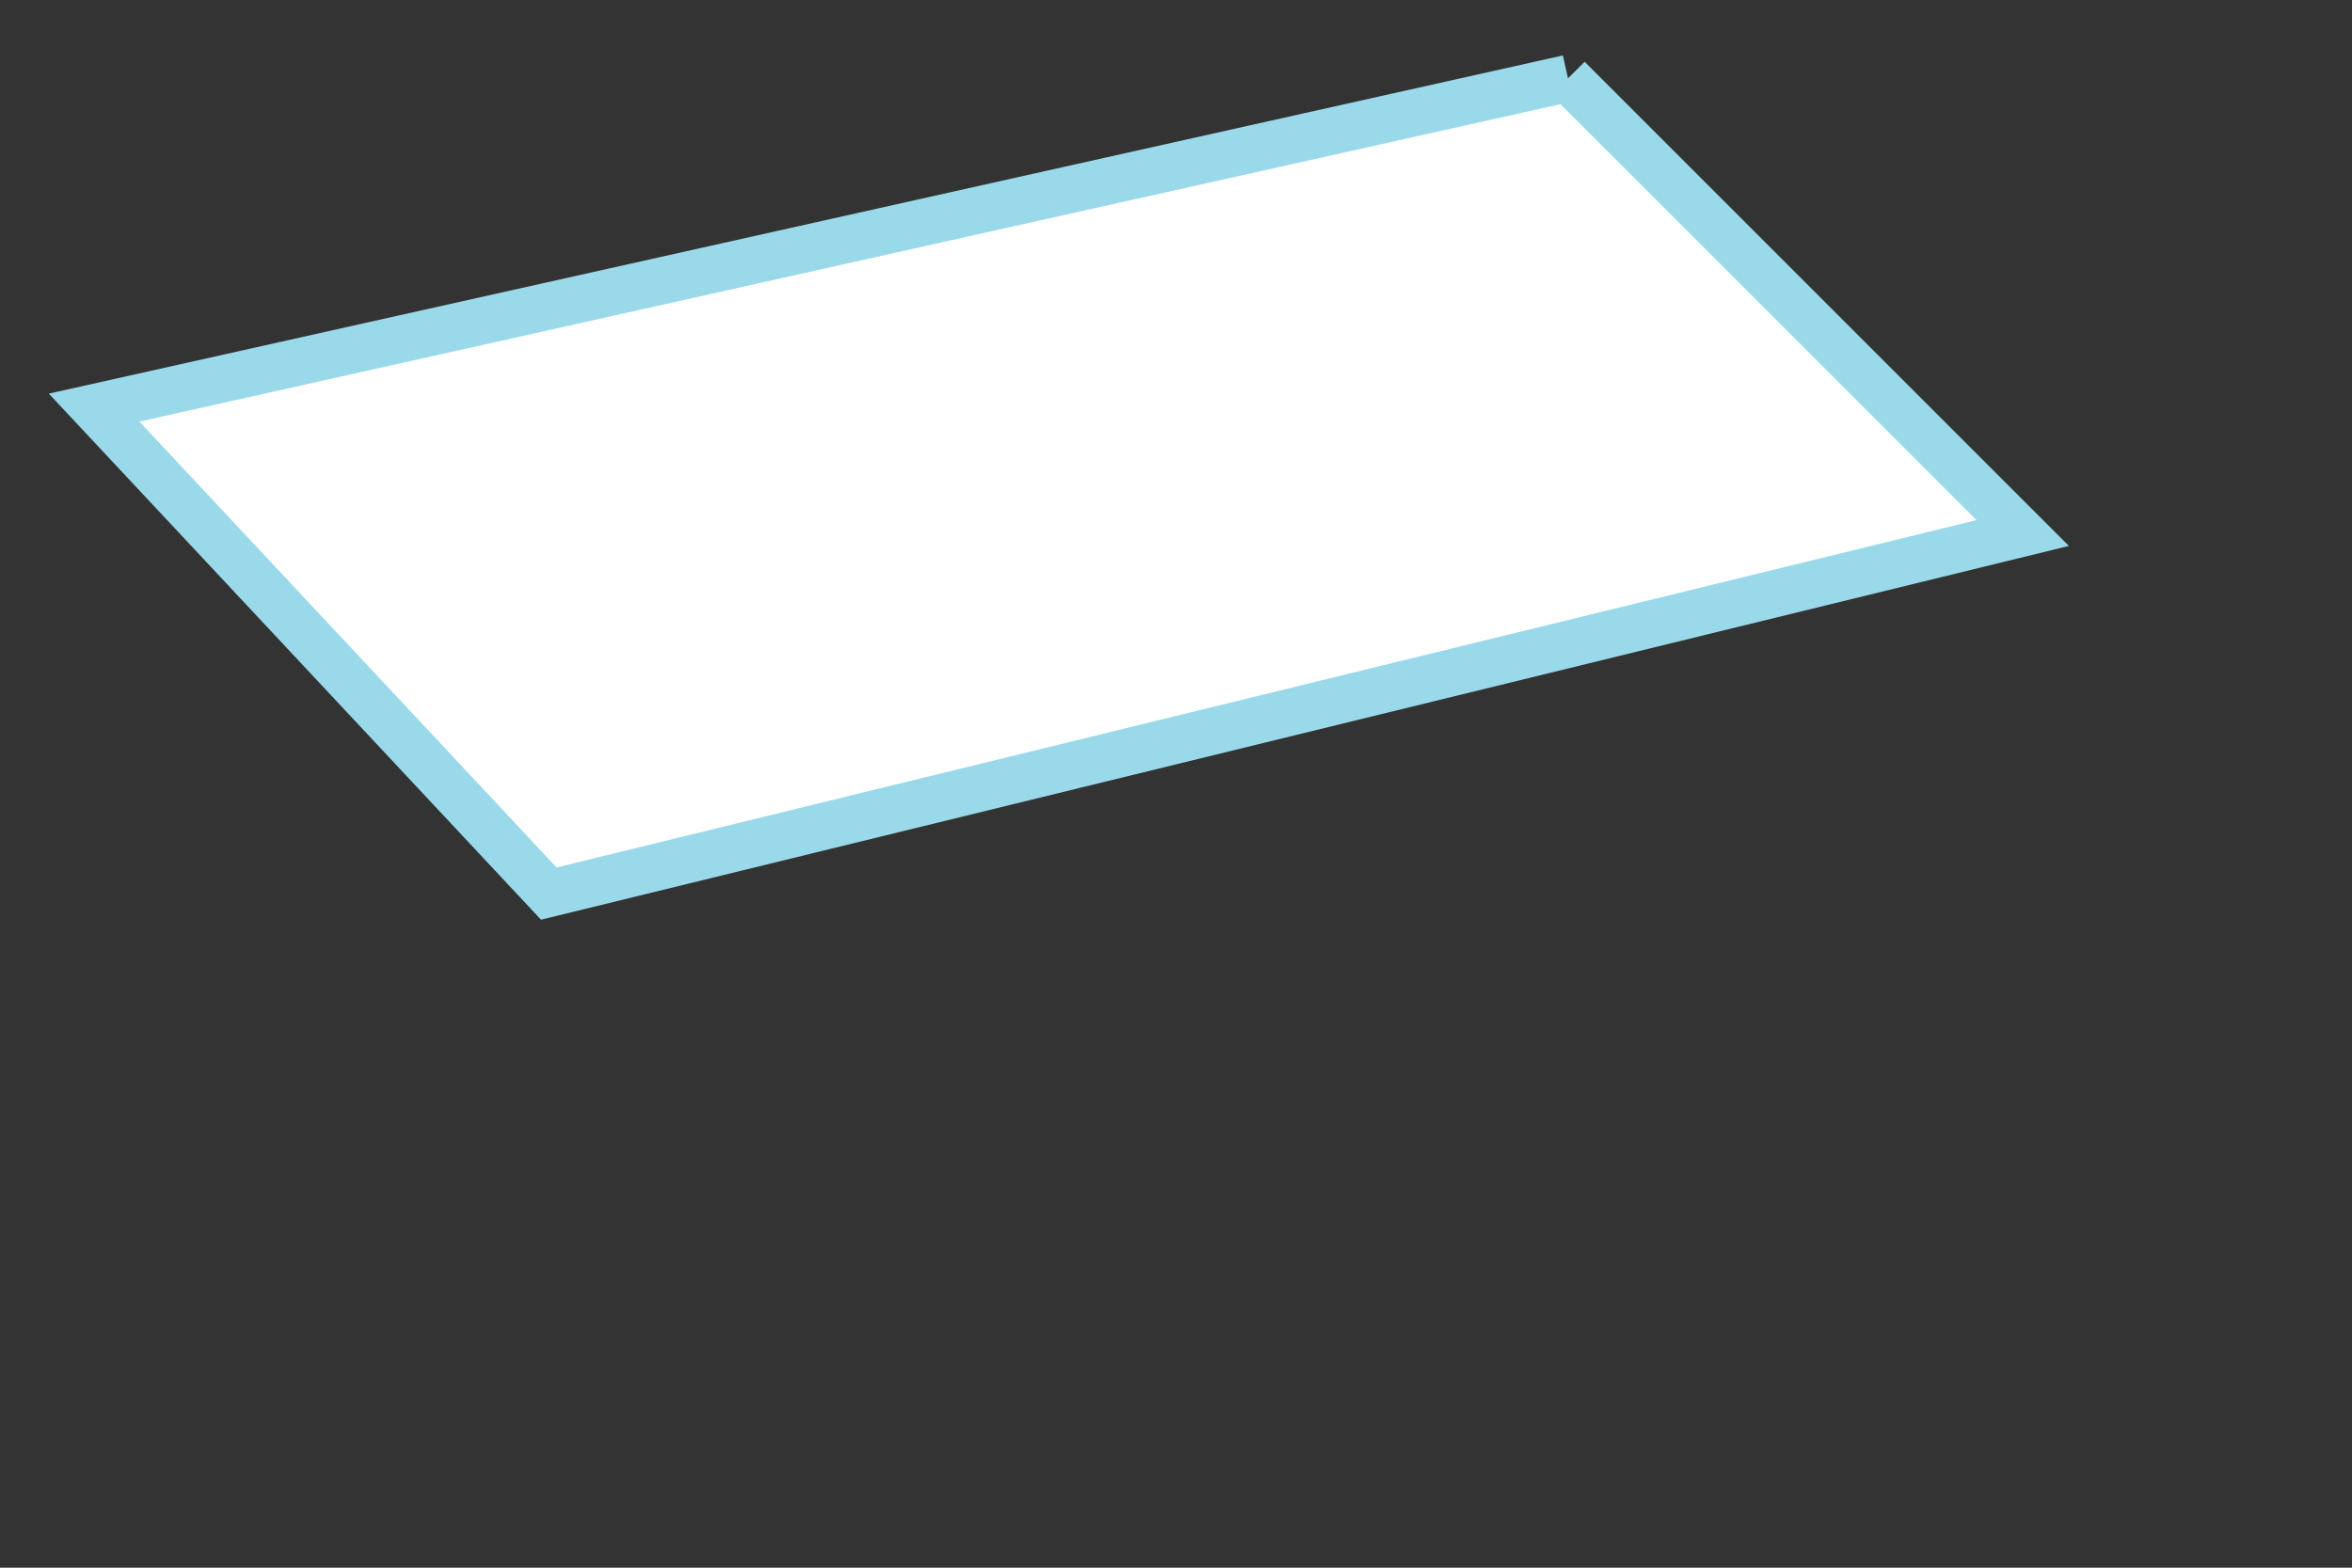 <svg xmlns="http://www.w3.org/2000/svg"
     width="150pt" height="100pt" viewBox="0 0 150 100"
     preserveAspectRatio="xMidYMid meet">

    <rect x="0" y="0" width="150" height="100" fill="#333333" stroke="none"/>

    <path d="M 100 5 L 129 34 L 35 57 L 6 26 L 100 5
         " stroke-width="3" stroke="#99D9EA" fill="white"/>
</svg>